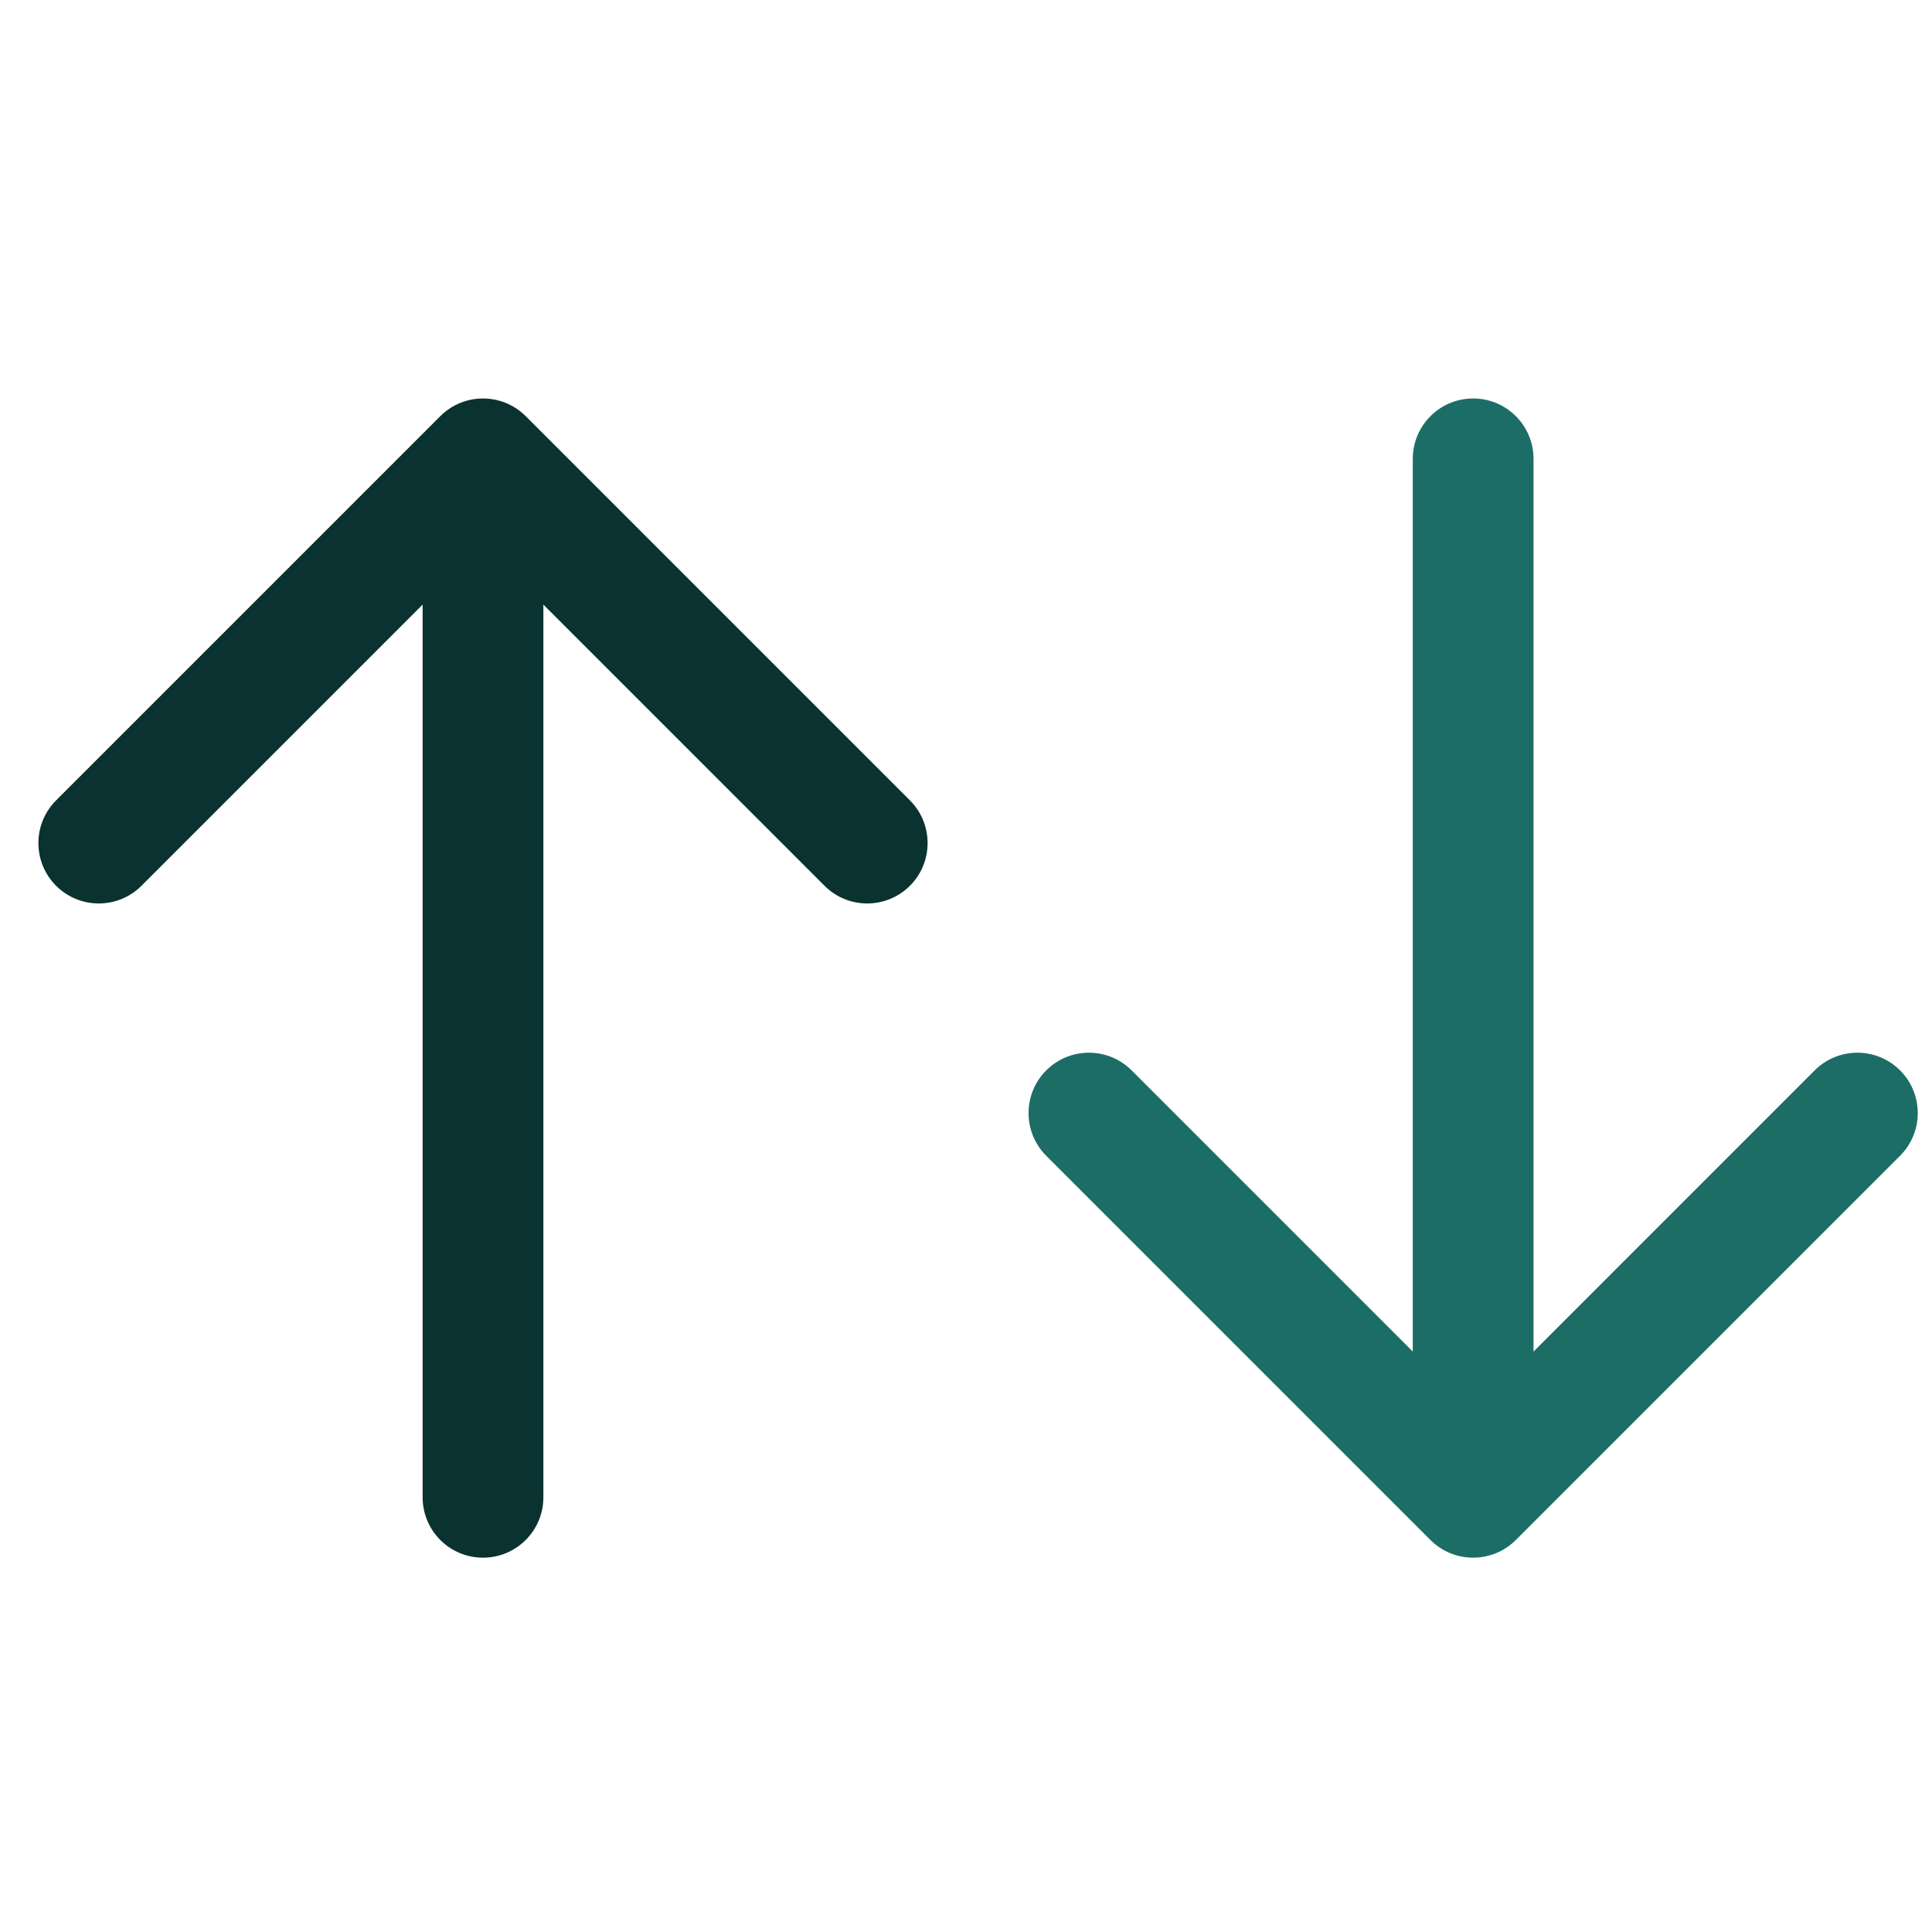 <svg width="80" height="80" viewBox="0 0 80 80" fill="none" xmlns="http://www.w3.org/2000/svg">
<path d="M17.5 62C17.5 63.381 18.619 64.5 20 64.5C21.381 64.5 22.5 63.381 22.5 62L17.5 62ZM21.768 17.232C20.791 16.256 19.209 16.256 18.232 17.232L2.322 33.142C1.346 34.118 1.346 35.701 2.322 36.678C3.299 37.654 4.882 37.654 5.858 36.678L20 22.535L34.142 36.678C35.118 37.654 36.701 37.654 37.678 36.678C38.654 35.701 38.654 34.118 37.678 33.142L21.768 17.232ZM22.5 62L22.5 19L17.5 19L17.5 62L22.5 62Z" fill="#0A3231"/>
<path d="M63.5 19C63.5 17.619 62.381 16.5 61 16.5C59.619 16.5 58.5 17.619 58.5 19L63.5 19ZM59.232 63.768C60.209 64.744 61.791 64.744 62.768 63.768L78.678 47.858C79.654 46.882 79.654 45.299 78.678 44.322C77.701 43.346 76.118 43.346 75.142 44.322L61 58.465L46.858 44.322C45.882 43.346 44.299 43.346 43.322 44.322C42.346 45.299 42.346 46.882 43.322 47.858L59.232 63.768ZM58.5 19L58.5 62L63.5 62L63.5 19L58.5 19Z" fill="#1D6D67"/>
</svg>
